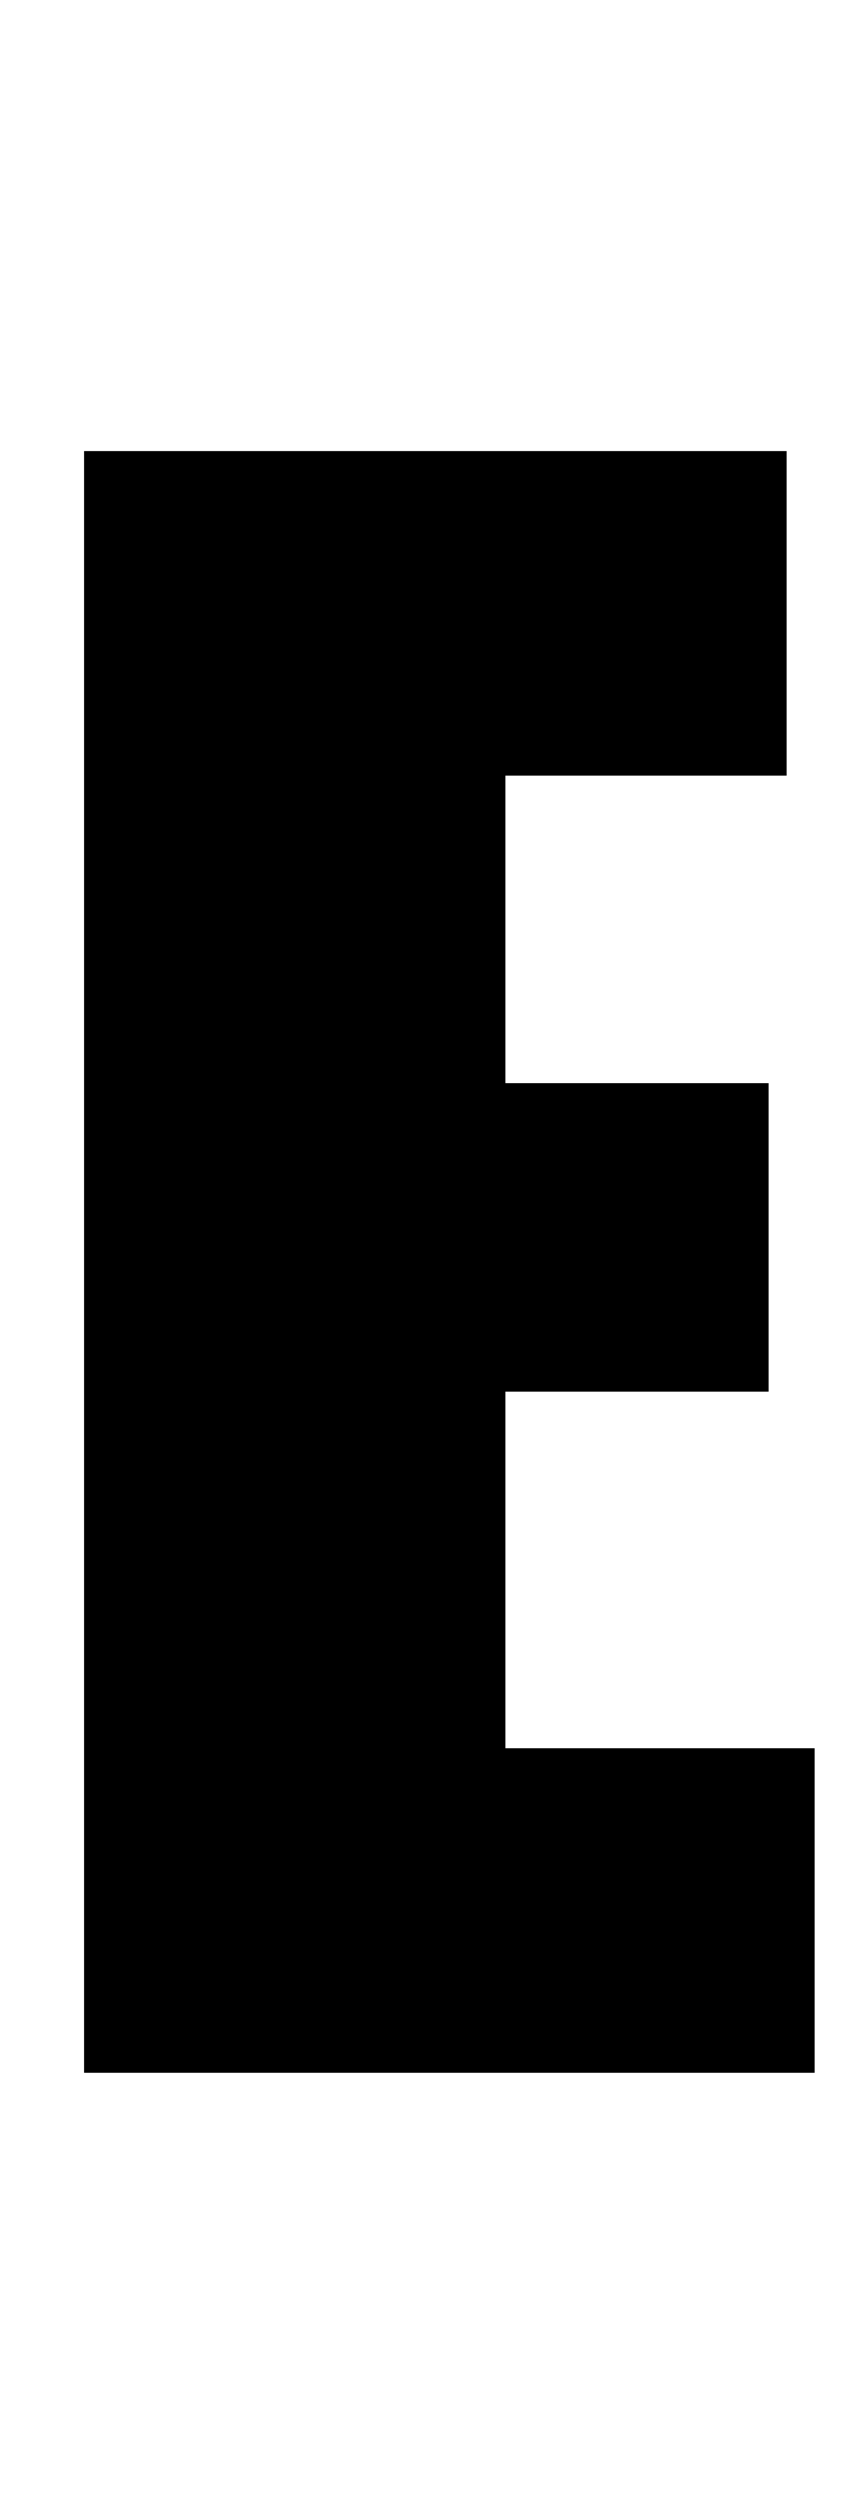<svg width="40" height="117" viewBox="0 0 40 117" fill="none" xmlns="http://www.w3.org/2000/svg">
<path d="M3.938 21.109H36.844V36.297H23.672V50.688H36V65.125H23.672V81.812H38.156V97H3.938V21.109Z" fill="black"/>
</svg>
